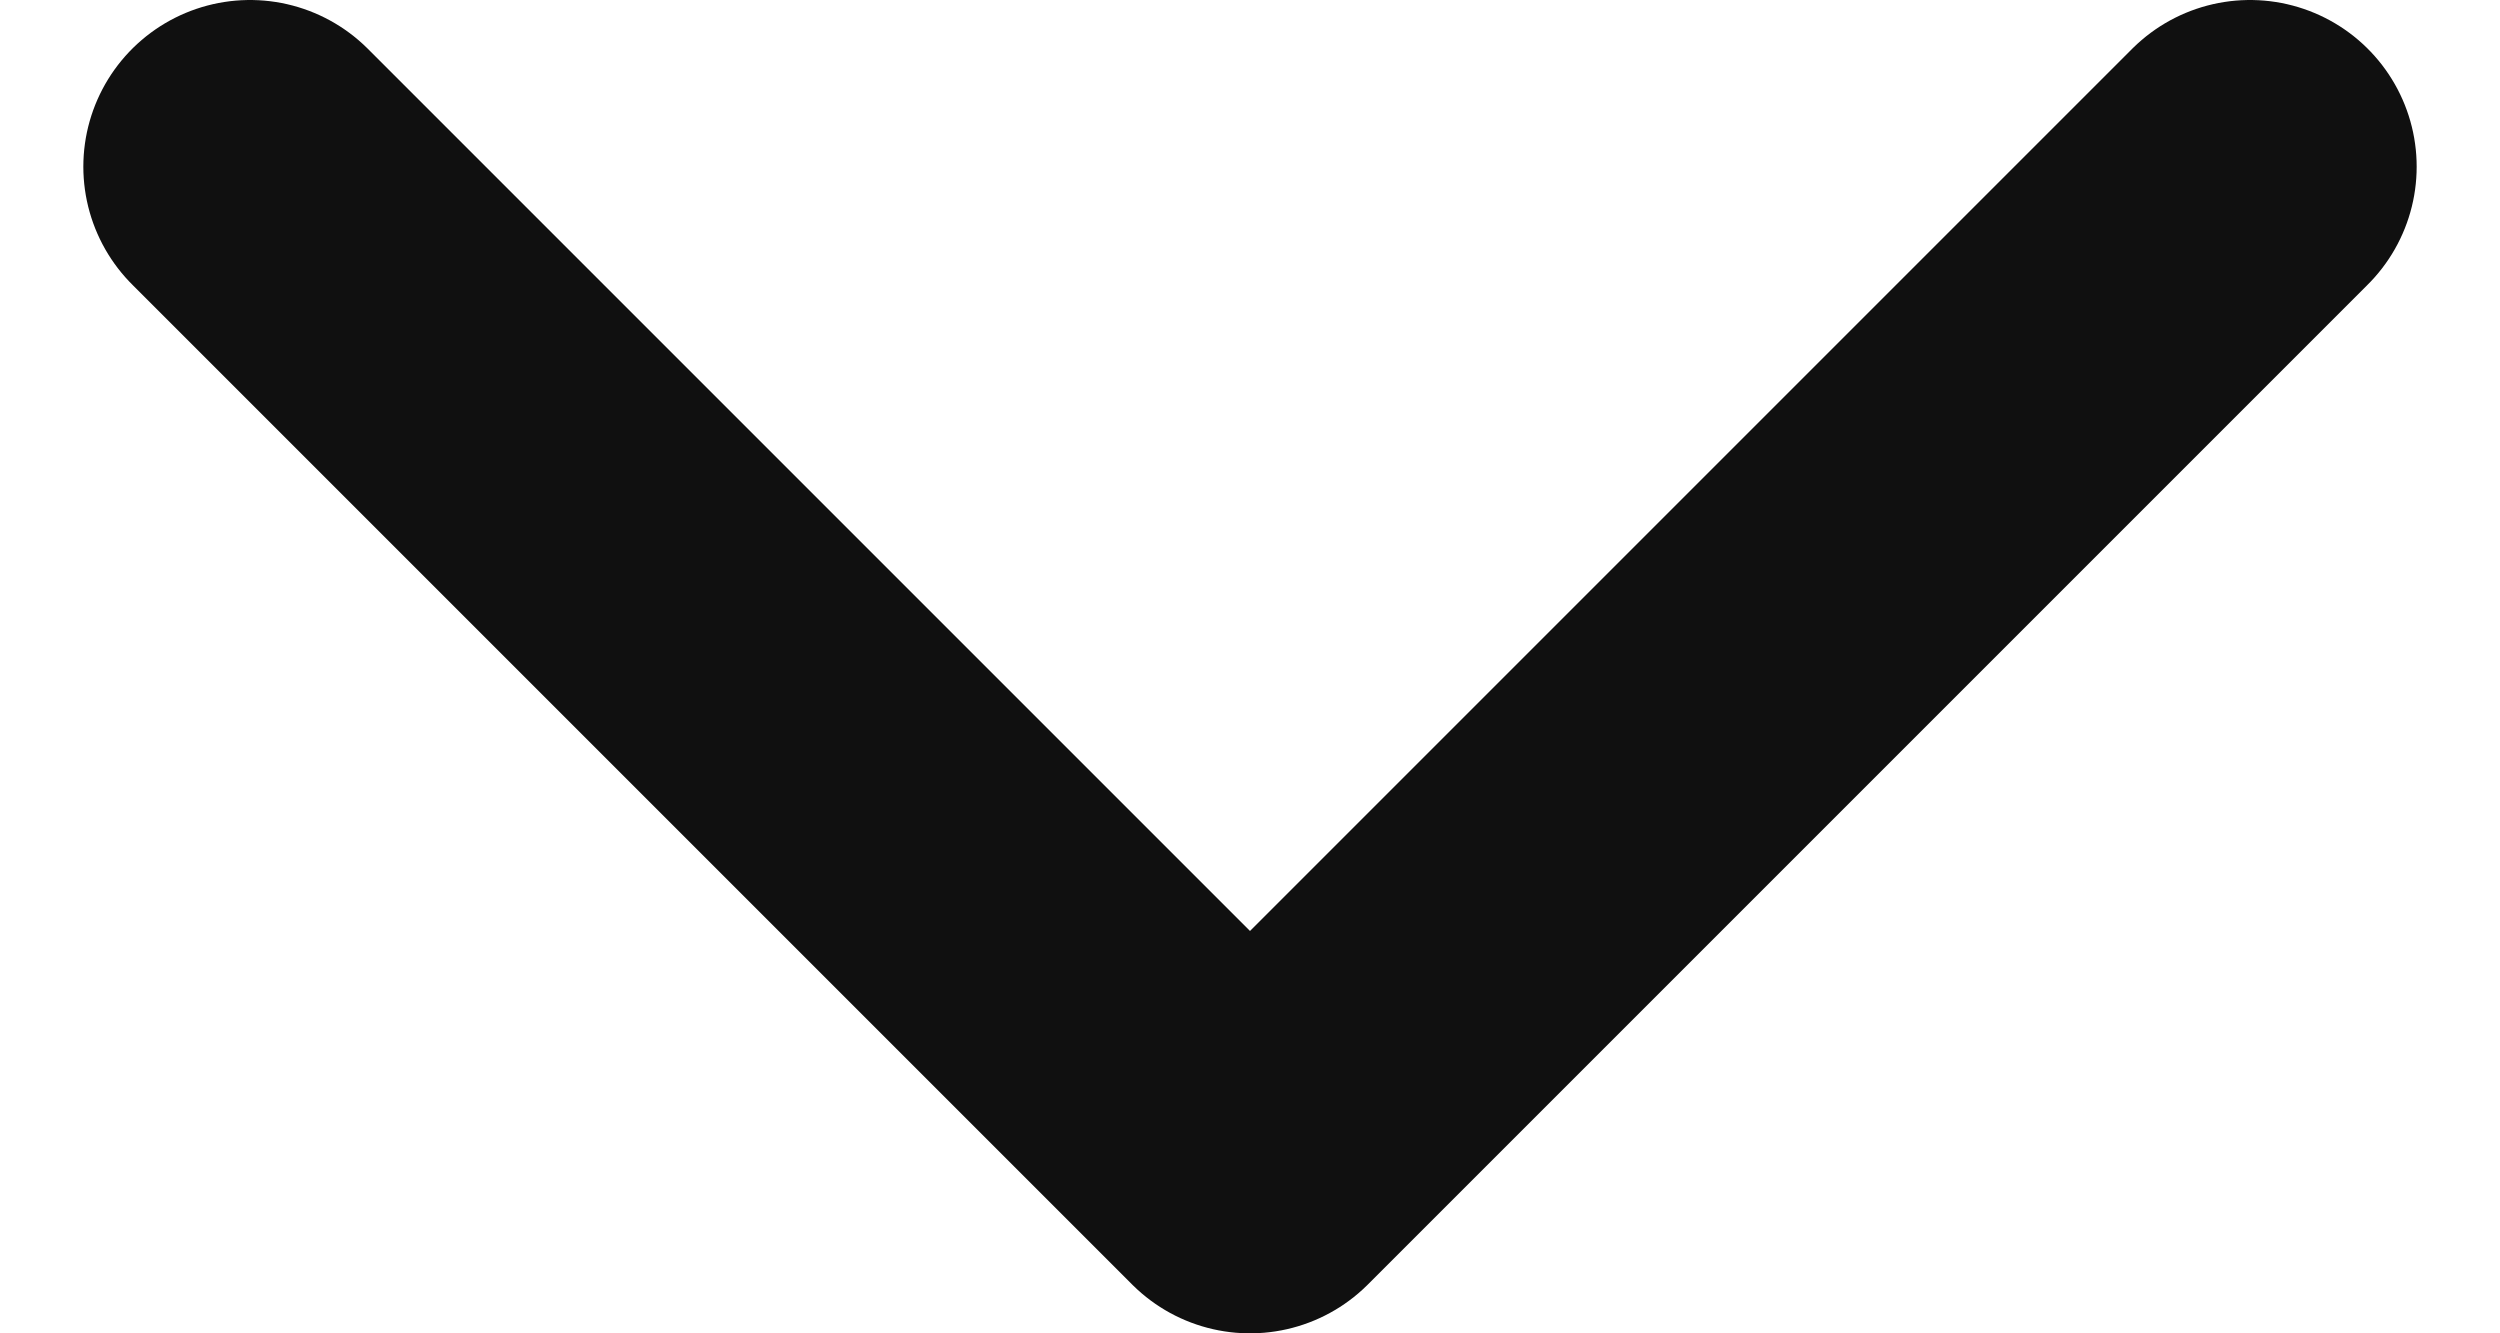 <svg width="15" height="8" viewBox="0 0 15 8" fill="none" xmlns="http://www.w3.org/2000/svg">
<path d="M1.5 1L7.5 7L13.5 1" stroke="#101010" stroke-width="2" stroke-linecap="round" stroke-linejoin="round"/>
</svg>
